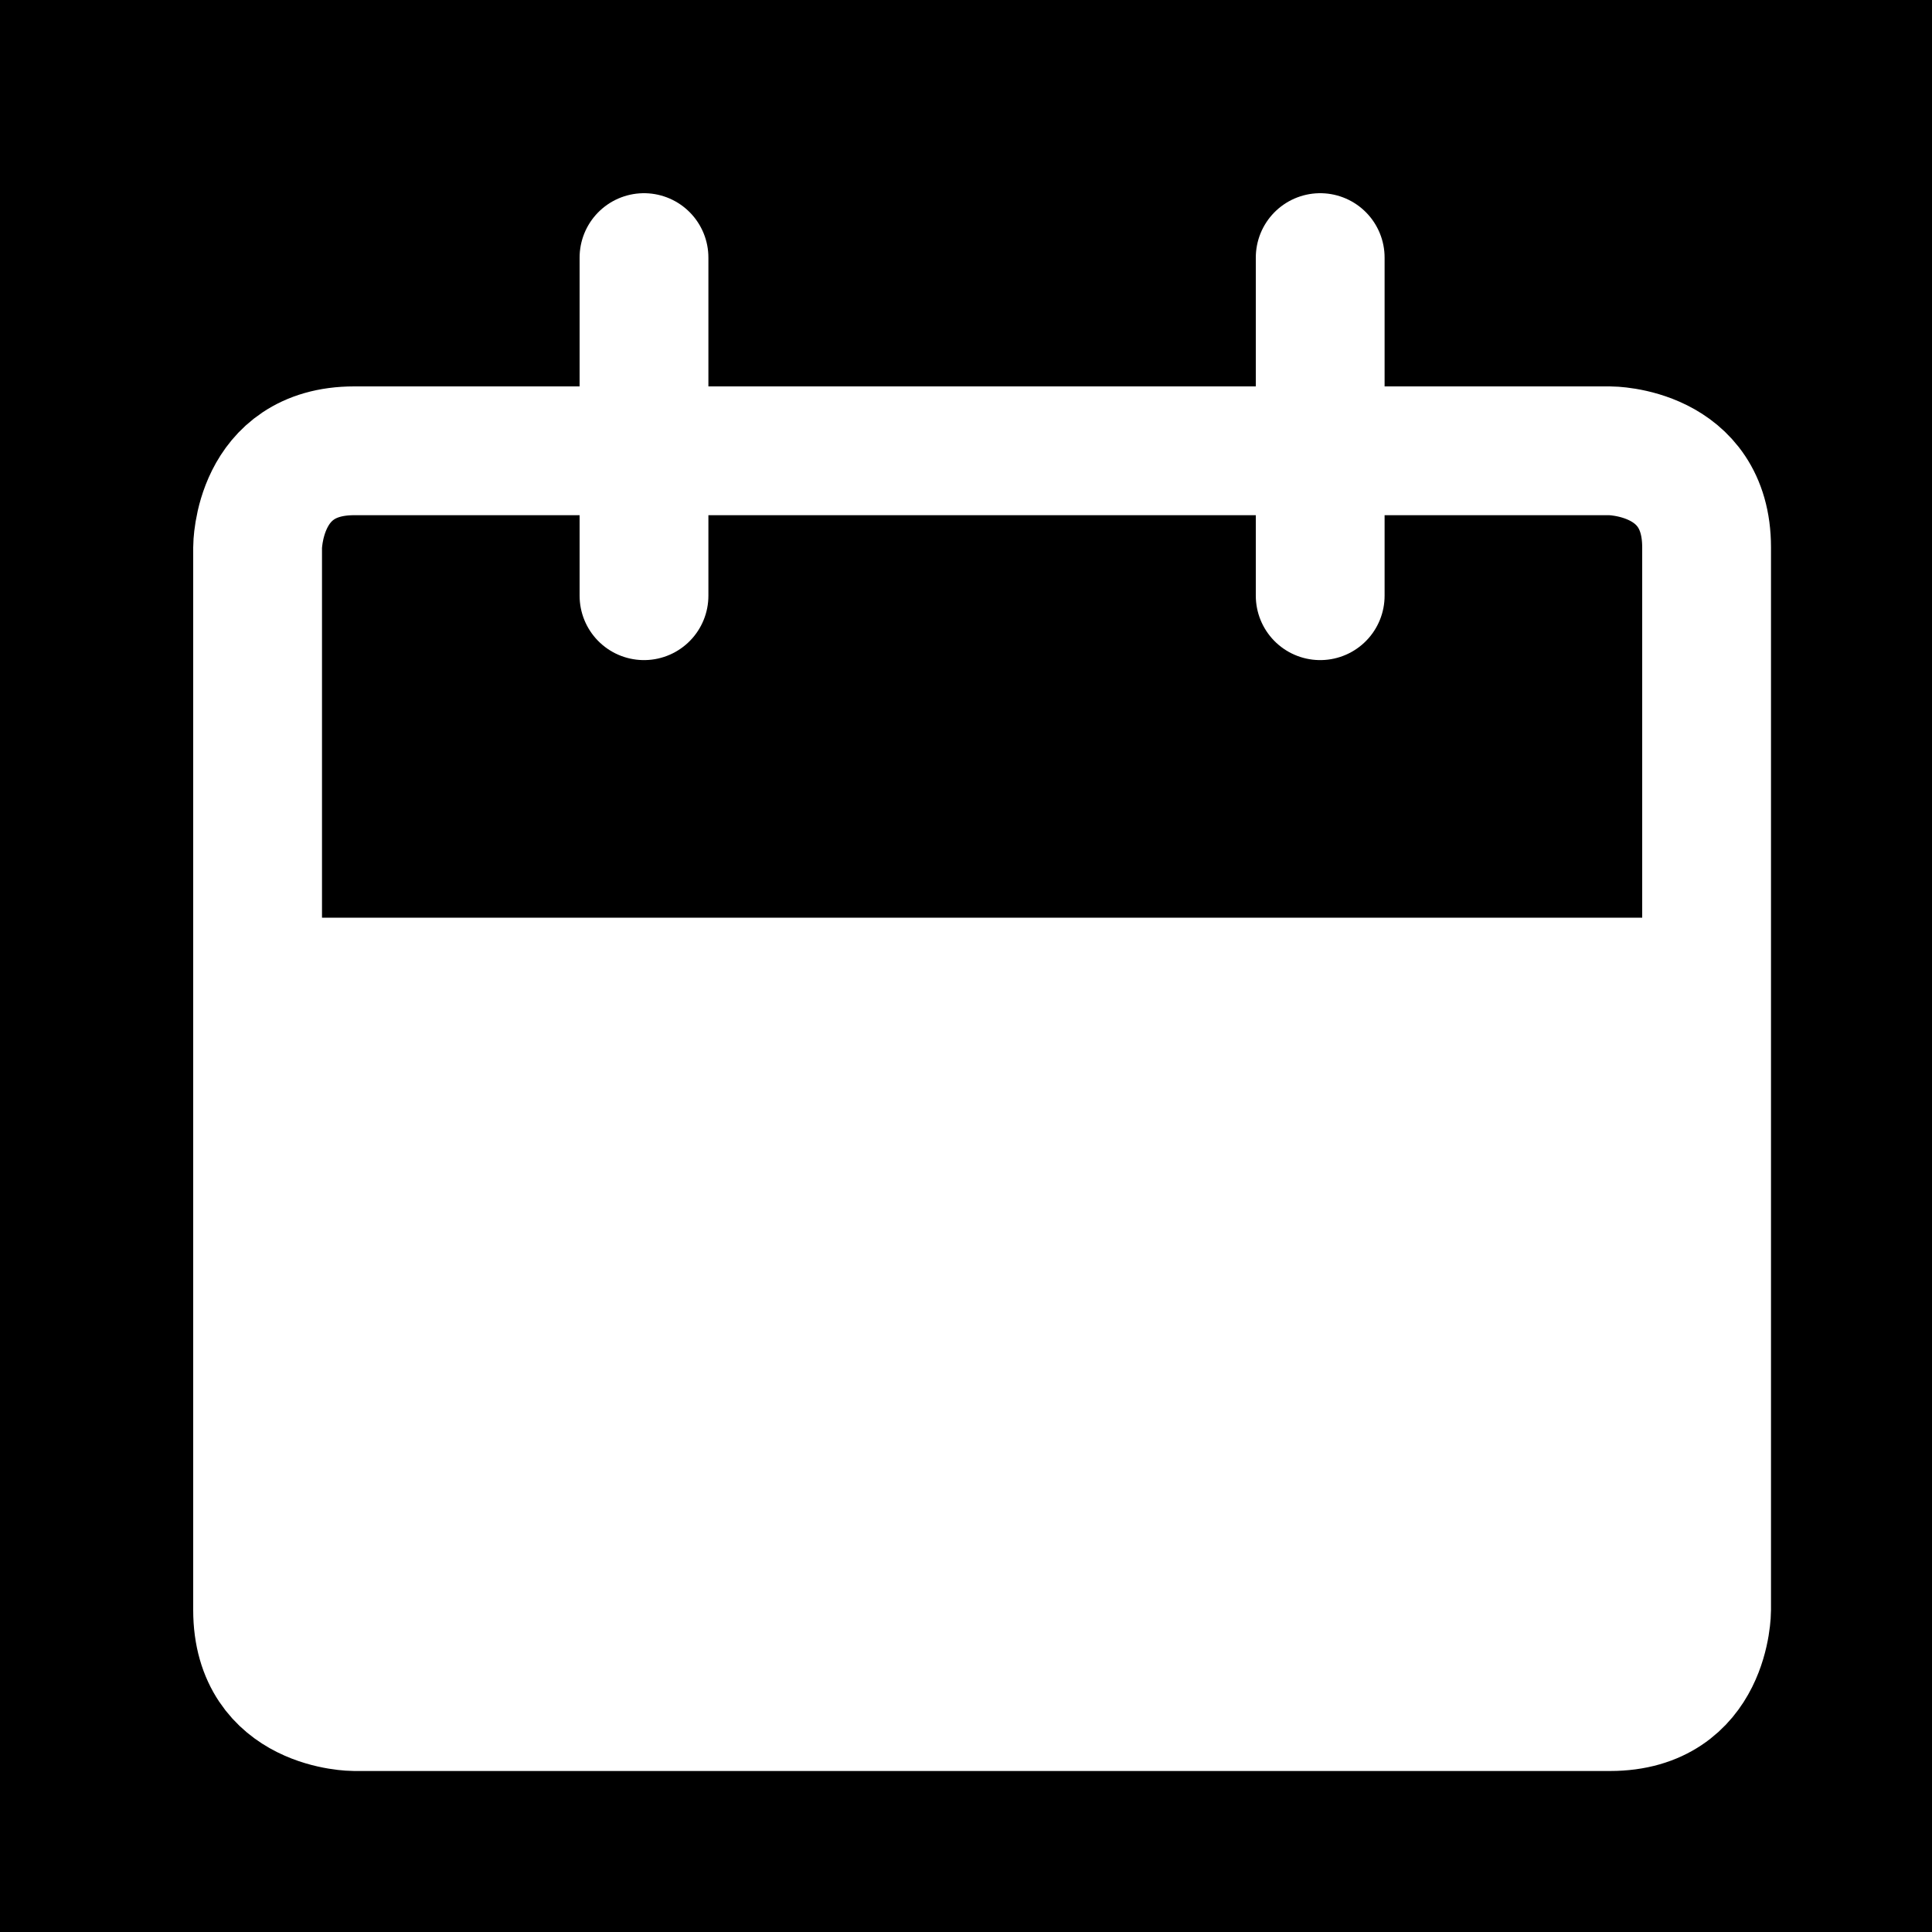 <svg width="30" height="30" viewBox="0 0 30 30" fill="none" xmlns="http://www.w3.org/2000/svg">
<rect width="30" height="30" fill="black"/>
<path d="M5.5 7H25C25 7 26.5 7 26.5 8.5V25C26.5 25 26.5 26.5 25 26.5H5.5C5.5 26.5 4 26.5 4 25V8.5C4 8.5 4 7 5.5 7Z" stroke="white" stroke-width="2"/>
<path d="M10 9.25V4" stroke="white" stroke-width="2" stroke-linecap="round"/>
<path d="M20.5 9.25V4" stroke="white" stroke-width="2" stroke-linecap="round"/>
<rect x="4.248" y="14.25" width="22" height="12" fill="white"/>
</svg>
